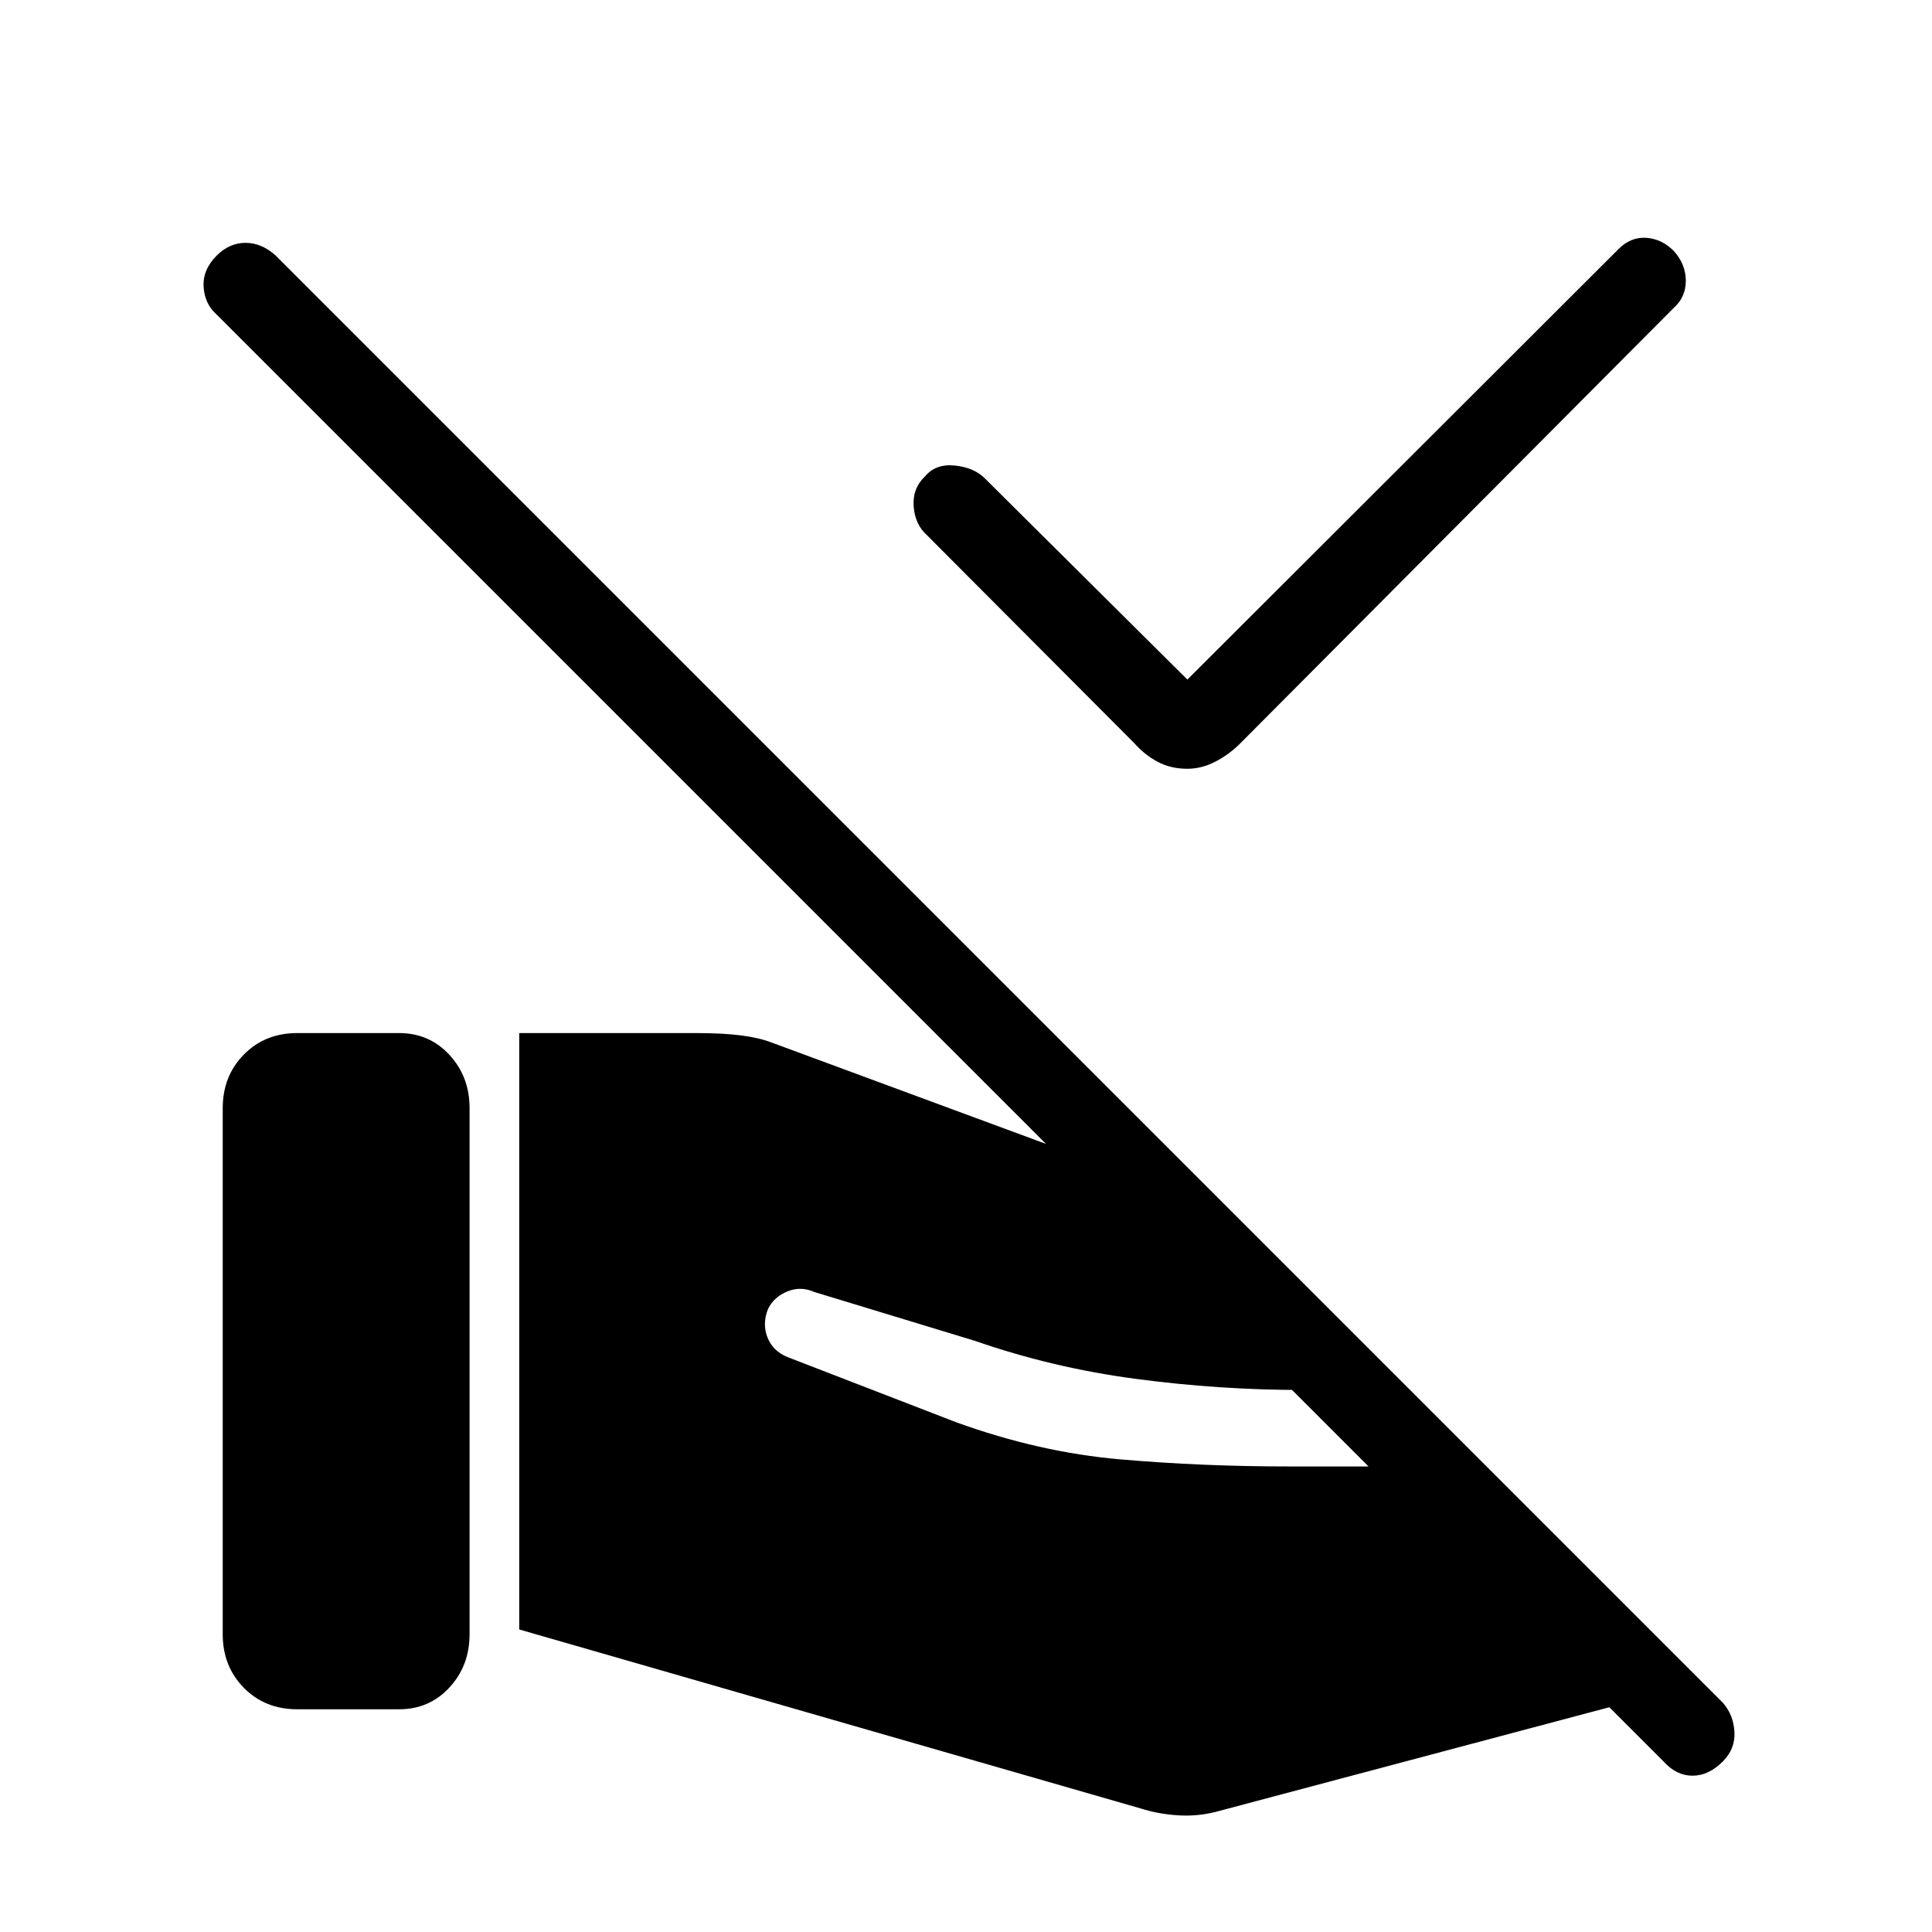 <svg xmlns="http://www.w3.org/2000/svg" height="40" viewBox="0 -960 960 960" width="40"><path d="m590-622.33 214.33-214q6-6 13.67-5.5t13.67 6.5q6 6.66 6 14.83t-6 13.5L616.33-590.67q-5.66 5.67-12.5 9.17Q597-578 590-578q-8.33 0-14.83-3.5t-11.5-9.17L460.67-694q-6-5.33-6.67-14.33-.67-9 5.67-15 5.33-6.34 14.83-5.34t14.83 6.34l100.67 100ZM856-84.67q-7 7-15 7t-14.33-7l-719-719q-6-5.33-6.5-13.83t6.5-15.5q6.33-6.33 14.33-6.33t15 6.33l719 719q5.33 6 5.83 14.5T856-84.67ZM110.67-148v-261.33q0-16 10.5-26.67 10.5-10.67 26.5-10.67h50.66q15 0 25 10.84 10 10.83 10 26.5V-148q0 15.67-10 26.5t-25 10.83h-50.66q-16 0-26.5-10.66-10.5-10.67-10.5-26.67ZM258-150.33v-296.34h88q13.33 0 22.33 1.17 9 1.17 15 3.5l227.34 84 88.66 88.67H647q-41 0-82.5-5.5t-79.83-18.84l-80-24.33q-6.67-3-13.34-.33-6.66 2.66-9.66 8.66-3 7.34-.34 14.17 2.67 6.83 10 9.83L475-253.33q41.33 15 81.83 18.5t83.17 3.5h97.33L846-124 604-59.67q-9.33 2.34-19 1.67-9.67-.67-18-3.33l-309-89Z"/></svg>